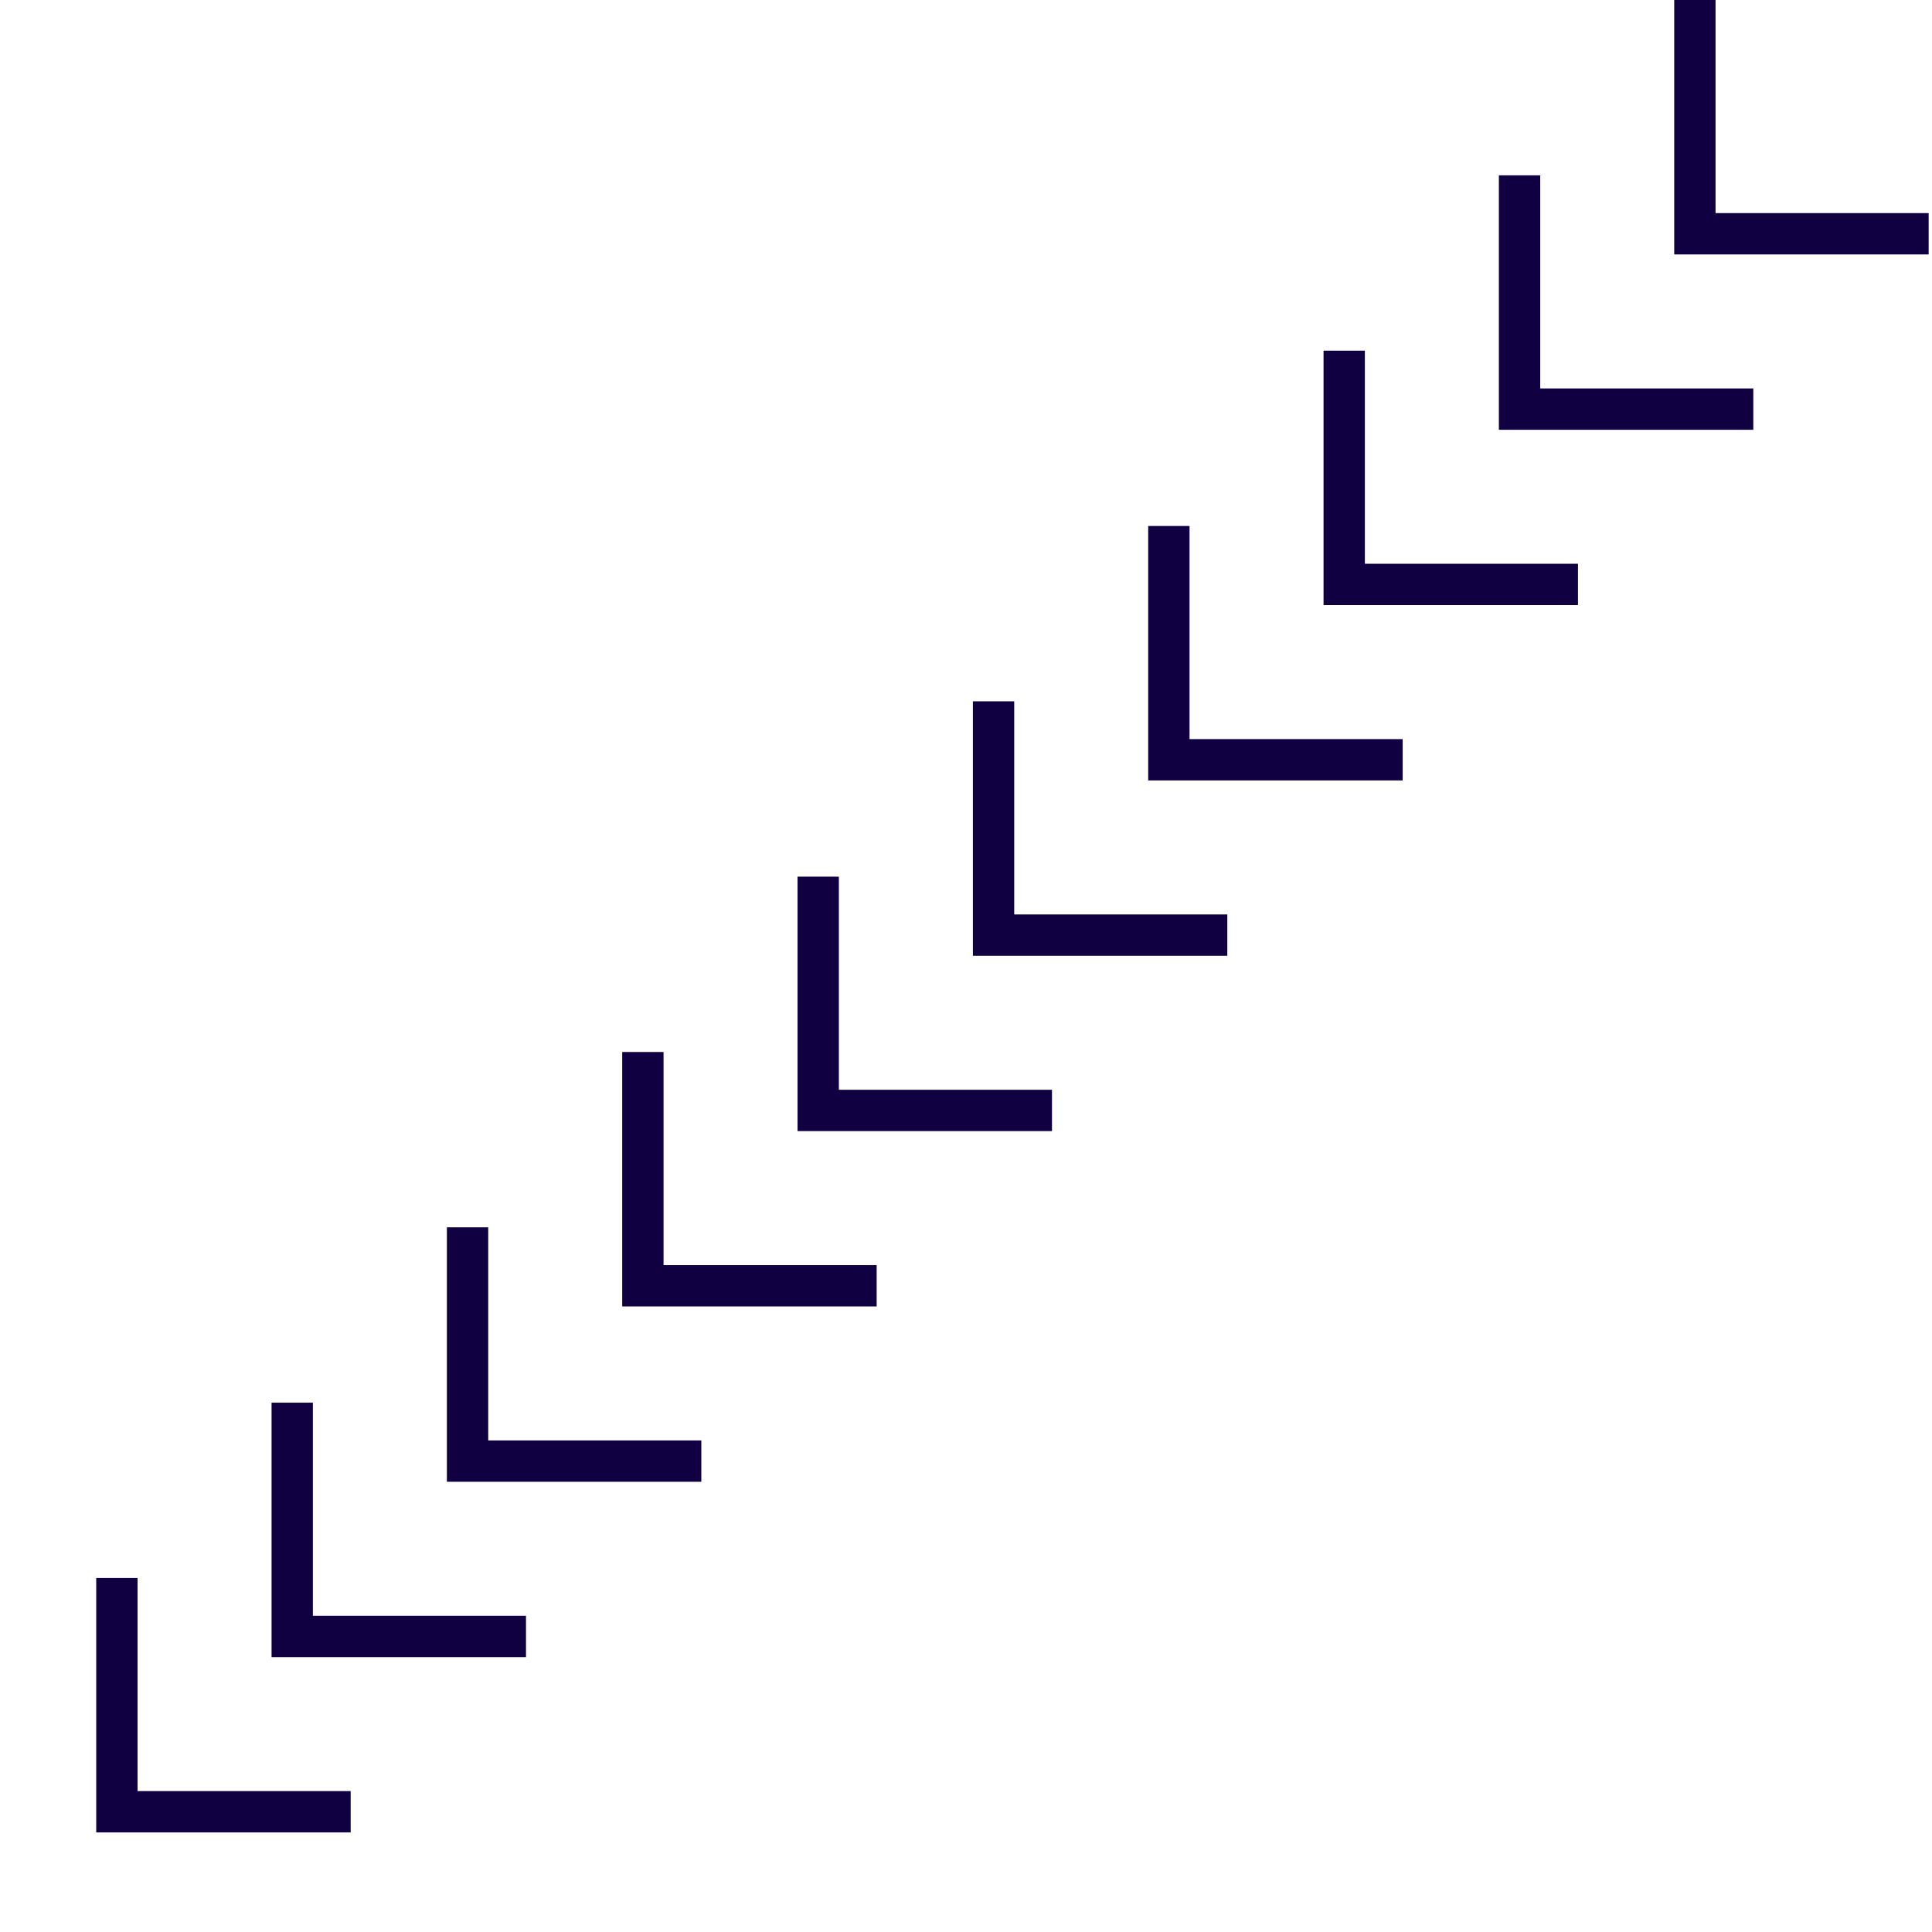 <svg width="187" height="187" viewBox="0 0 187 187" fill="none" xmlns="http://www.w3.org/2000/svg">
<path vector-effect="non-scaling-stroke" d="M186.676 22.627L164.049 22.627L164.049 -0" stroke="#110041" stroke-width="4"/>
<path vector-effect="non-scaling-stroke" d="M169.705 39.598L147.078 39.598L147.078 16.971" stroke="#110041" stroke-width="4"/>
<path vector-effect="non-scaling-stroke" d="M152.735 56.568L130.107 56.568L130.107 33.941" stroke="#110041" stroke-width="4"/>
<path vector-effect="non-scaling-stroke" d="M135.764 73.539L113.136 73.539L113.136 50.911" stroke="#110041" stroke-width="4"/>
<path vector-effect="non-scaling-stroke" d="M118.793 90.51L96.166 90.51L96.166 67.882" stroke="#110041" stroke-width="4"/>
<path vector-effect="non-scaling-stroke" d="M101.822 107.48L79.195 107.48L79.195 84.853" stroke="#110041" stroke-width="4"/>
<path vector-effect="non-scaling-stroke" d="M84.853 124.451L62.225 124.451L62.225 101.824" stroke="#110041" stroke-width="4"/>
<path vector-effect="non-scaling-stroke" d="M67.882 141.422L45.255 141.422L45.255 118.794" stroke="#110041" stroke-width="4"/>
<path vector-effect="non-scaling-stroke" d="M50.911 158.392L28.284 158.392L28.284 135.765" stroke="#110041" stroke-width="4"/>
<path vector-effect="non-scaling-stroke" d="M33.941 175.362L11.313 175.362L11.313 152.735" stroke="#110041" stroke-width="4"/>
</svg>
